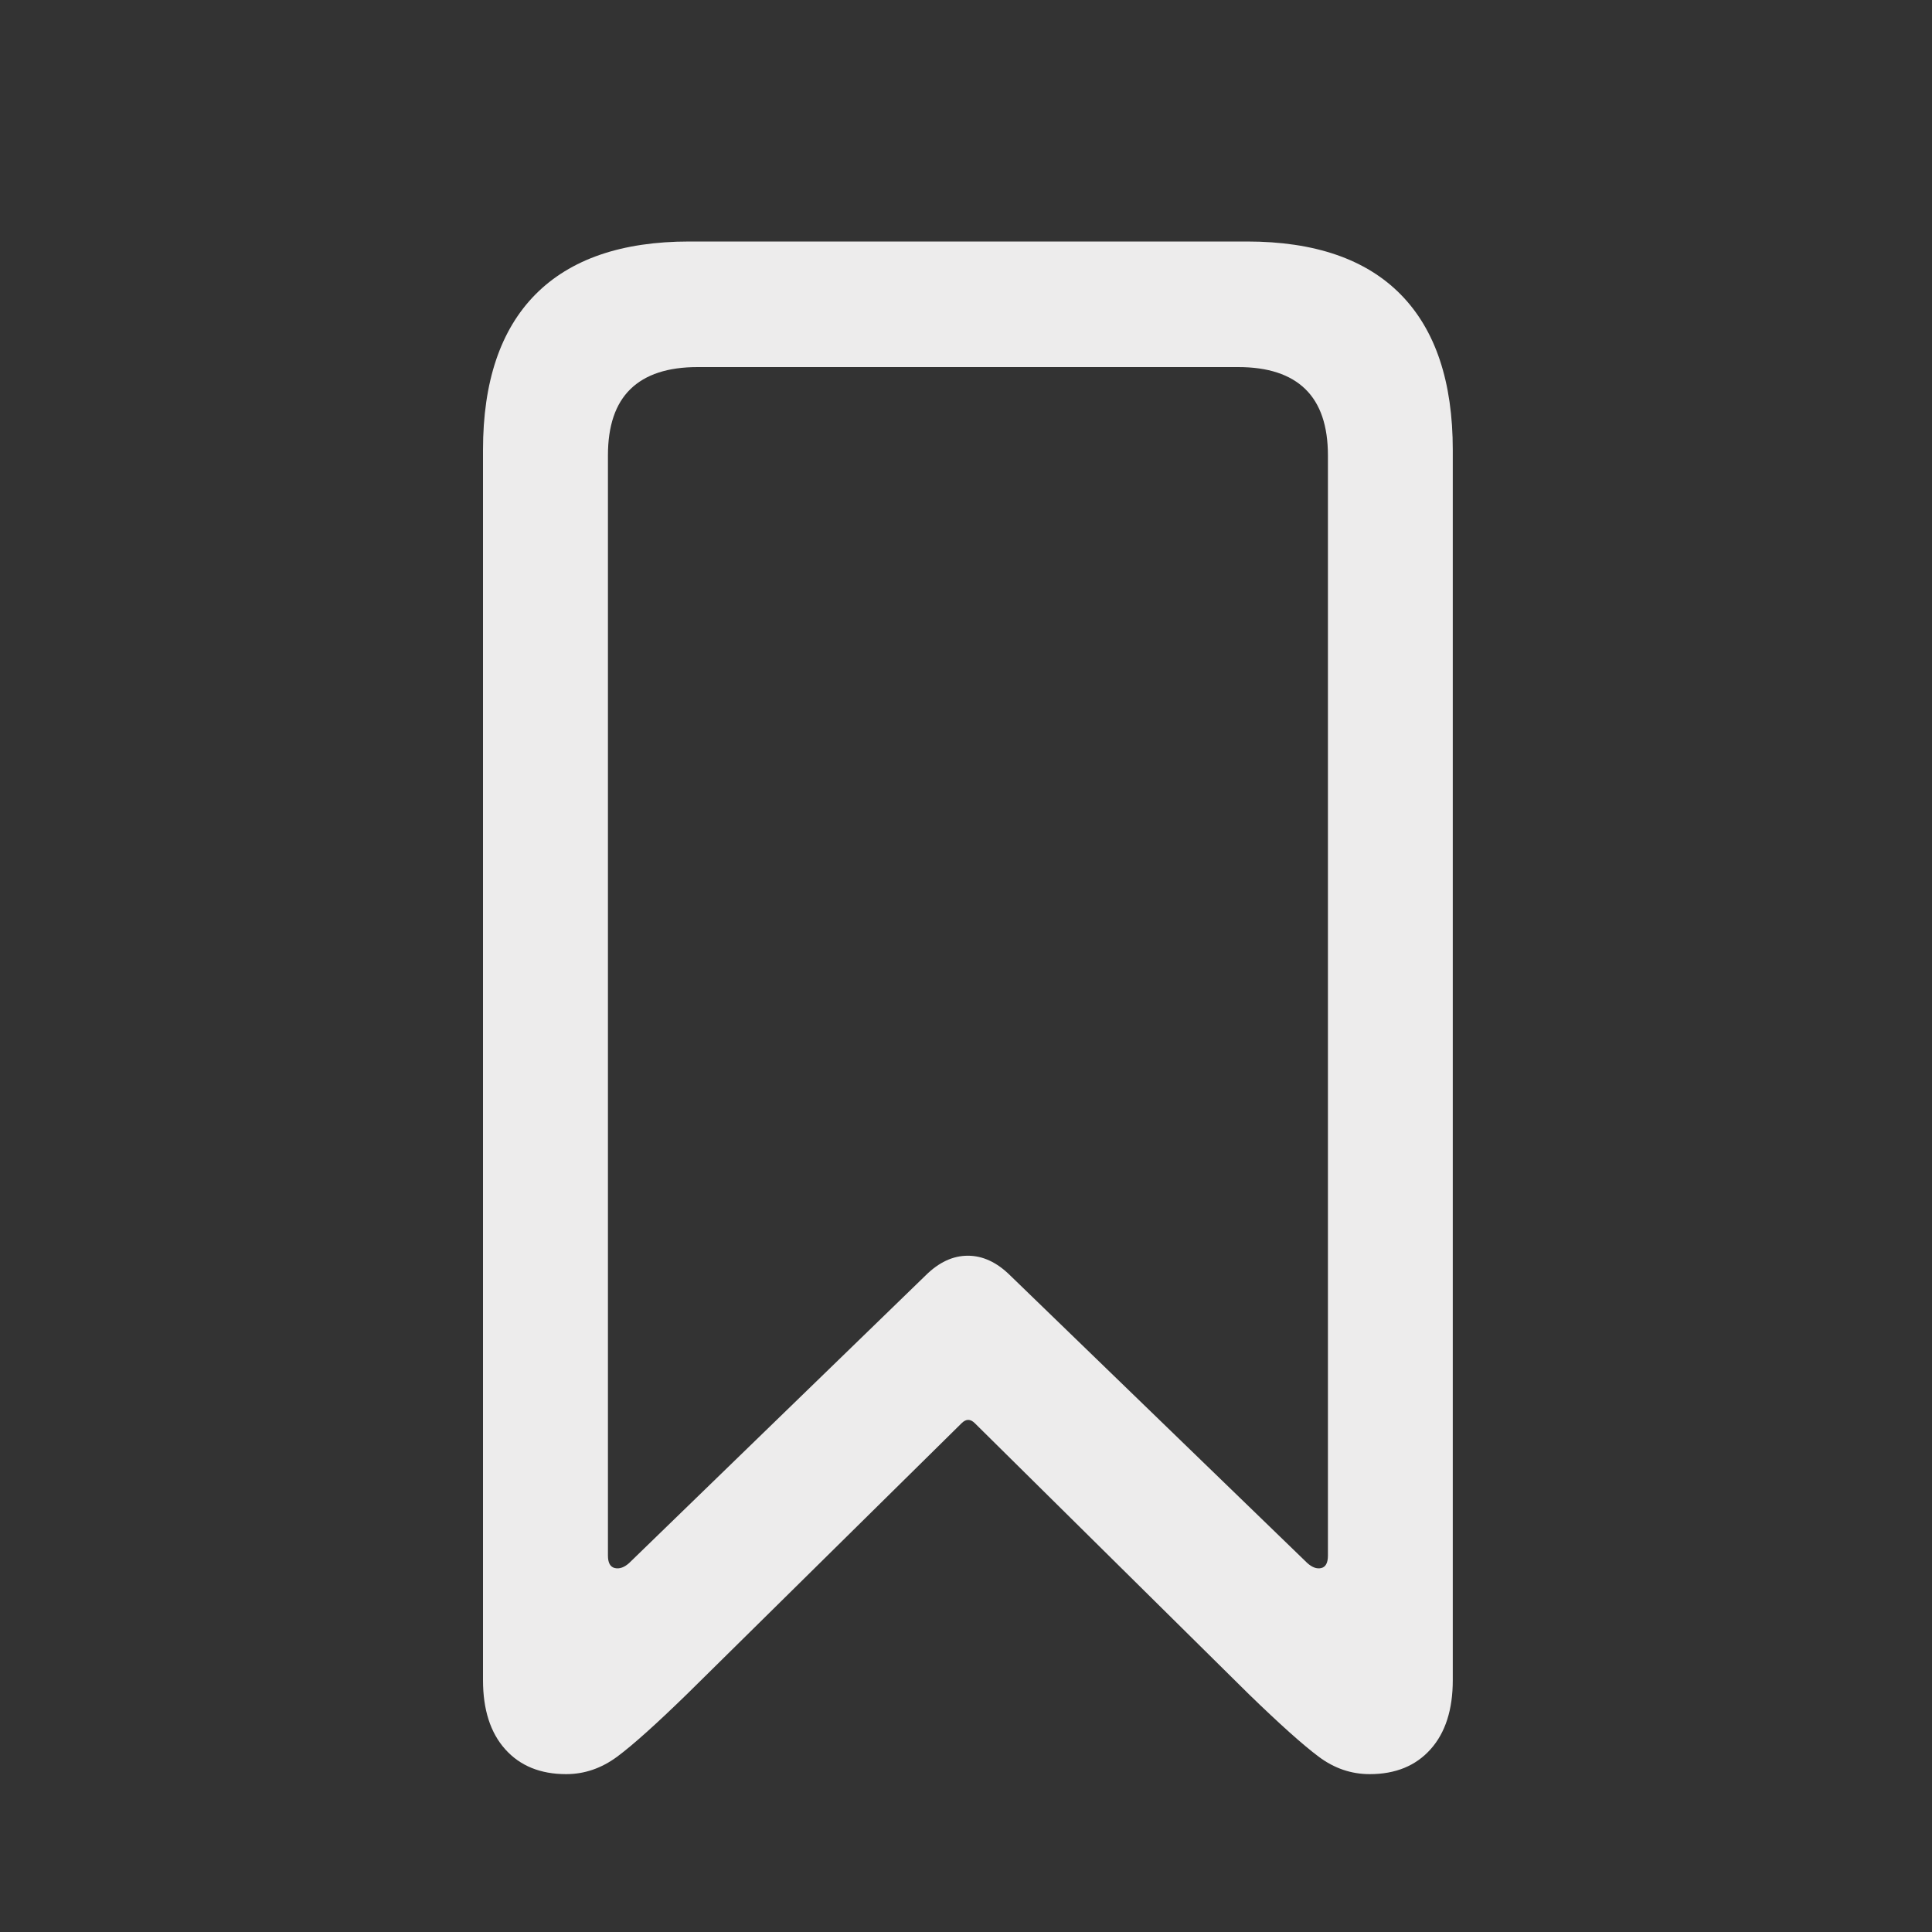 <?xml version="1.0" encoding="UTF-8"?>
<svg width="24px" height="24px" viewBox="0 0 24 24" version="1.1" xmlns="http://www.w3.org/2000/svg" xmlns:xlink="http://www.w3.org/1999/xlink">
    <rect x="0" y="0" width="24" height="24" fill="#333333" stroke="none"/>
    <title>bookmark-tag</title>
    <g id="bookmark-tag" stroke="none" stroke-width="1" fill="none" fill-rule="evenodd">
        <path d="M7.033,22.039 C6.713,22.039 6.46,21.936 6.276,21.73 C6.092,21.525 6,21.238 6,20.871 L6,5.59 C6,4.742 6.217,4.098 6.65,3.659 C7.084,3.22 7.722,3 8.564,3 L15.49,3 C16.333,3 16.97,3.22 17.401,3.659 C17.832,4.098 18.047,4.742 18.047,5.59 L18.047,20.871 C18.047,21.238 17.955,21.525 17.771,21.73 C17.587,21.936 17.335,22.039 17.015,22.039 C16.786,22.039 16.574,21.967 16.381,21.822 C16.188,21.678 15.898,21.419 15.512,21.044 L12.109,17.679 C12.055,17.625 12,17.625 11.946,17.679 L8.536,21.043 C8.151,21.418 7.861,21.678 7.667,21.822 C7.472,21.966 7.261,22.039 7.033,22.039 Z M7.816,19.416 L11.498,15.844 C11.662,15.681 11.837,15.599 12.023,15.599 C12.209,15.599 12.384,15.681 12.549,15.844 L16.239,19.416 C16.3,19.471 16.358,19.492 16.413,19.479 C16.468,19.466 16.496,19.414 16.496,19.324 L16.496,5.658 C16.496,5.29 16.402,5.015 16.215,4.833 C16.028,4.651 15.75,4.56 15.381,4.56 L8.666,4.56 C8.297,4.56 8.019,4.651 7.832,4.833 C7.645,5.015 7.552,5.29 7.552,5.658 L7.552,19.324 C7.552,19.414 7.581,19.466 7.638,19.479 C7.696,19.492 7.755,19.471 7.816,19.416 Z" id="Shape" fill="#EDECEC" fill-rule="nonzero"></path>
    </g>
</svg>